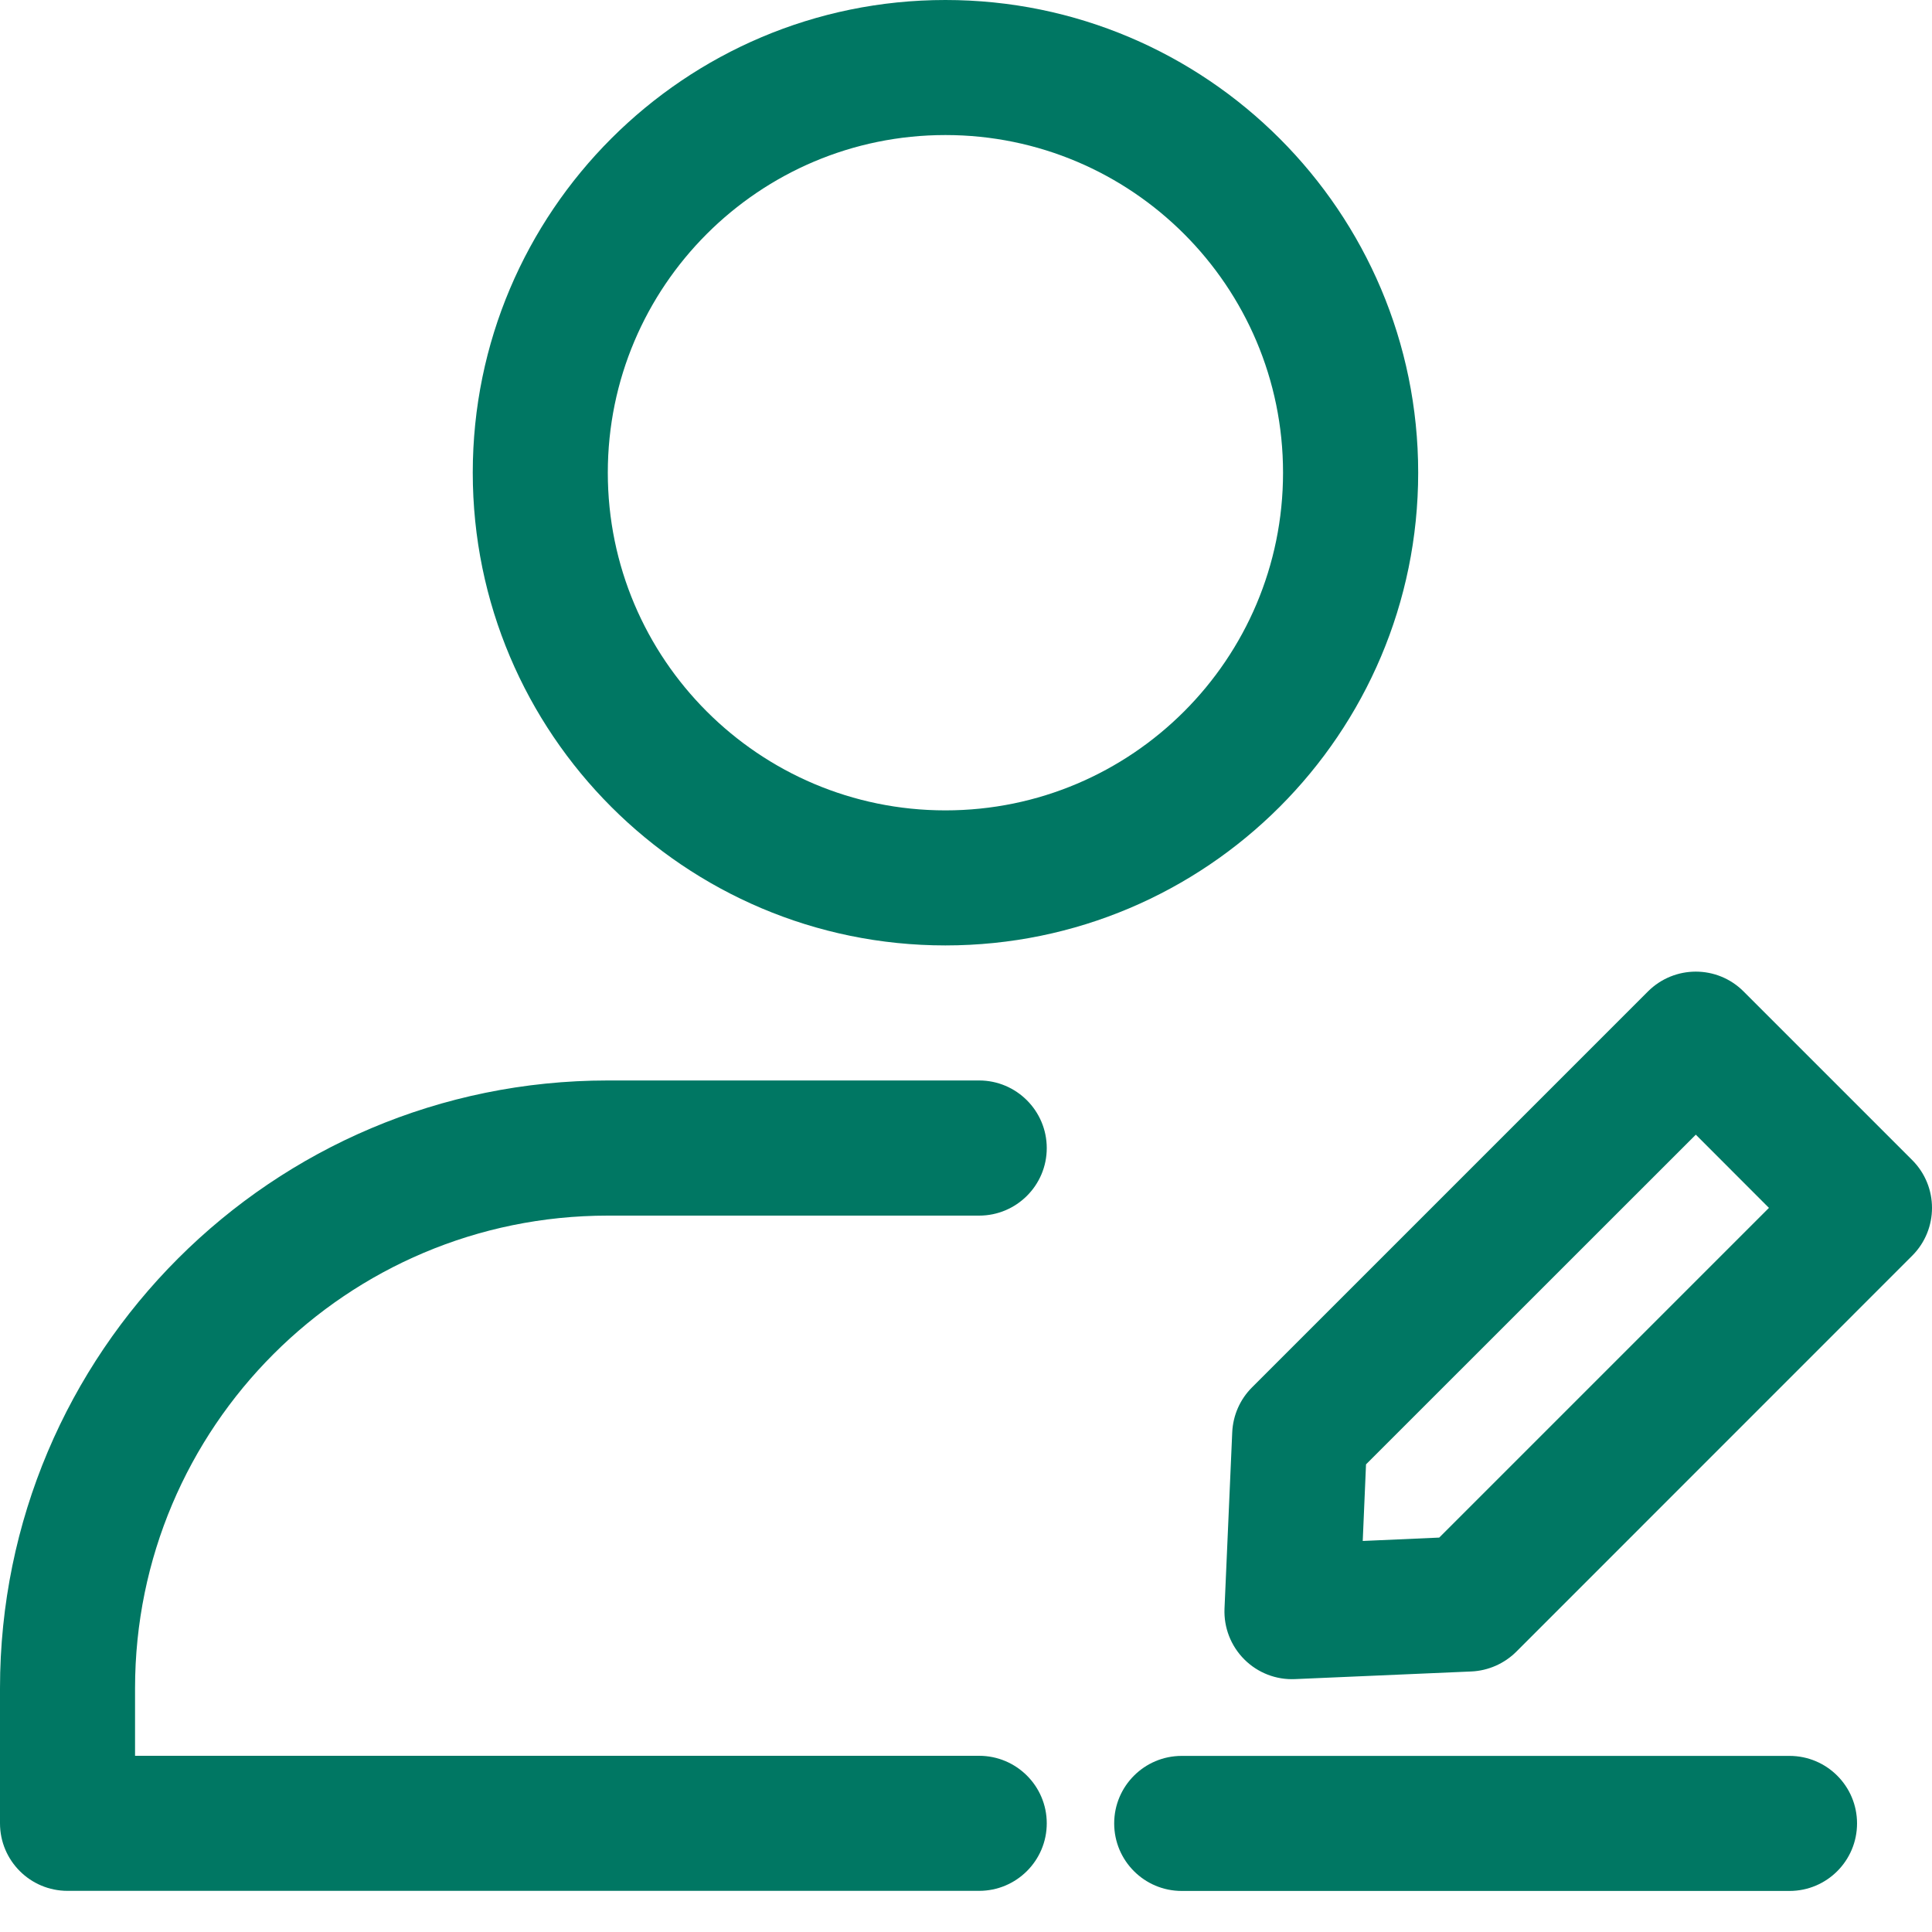 <svg width="20" height="20" viewBox="0 0 20 20" fill="none" xmlns="http://www.w3.org/2000/svg">
<path fill-rule="evenodd" clip-rule="evenodd" d="M9.787 0C7.087 0 4.894 2.193 4.894 4.893C4.894 7.594 7.087 9.787 9.787 9.787C12.488 9.787 14.681 7.594 14.681 4.893C14.681 2.193 12.488 0 9.787 0ZM9.787 1.398C11.716 1.398 13.282 2.964 13.282 4.893C13.282 6.823 11.716 8.389 9.787 8.389C7.858 8.389 6.292 6.823 6.292 4.893C6.292 2.964 7.858 1.398 9.787 1.398Z" fill="#007763"/>
<path fill-rule="evenodd" clip-rule="evenodd" d="M1.398 18.176H10.136C10.522 18.176 10.836 18.489 10.836 18.875C10.836 19.261 10.522 19.574 10.136 19.574H0.699C0.313 19.574 0 19.261 0 18.875C0 18.875 0 18.299 0 17.477C0 14.002 2.817 11.185 6.292 11.185H10.136C10.522 11.185 10.836 11.499 10.836 11.885C10.836 12.271 10.522 12.584 10.136 12.584H6.292C3.589 12.584 1.398 14.775 1.398 17.477V18.176Z" fill="#007763"/>
<path fill-rule="evenodd" clip-rule="evenodd" d="M19.796 12.998C20.068 12.725 20.068 12.283 19.796 12.01L18.049 10.263C17.776 9.99 17.334 9.99 17.06 10.263L12.96 14.363C12.836 14.487 12.764 14.652 12.756 14.827L12.676 16.653C12.668 16.849 12.742 17.039 12.881 17.178C13.02 17.317 13.21 17.391 13.406 17.382L15.232 17.303C15.406 17.295 15.572 17.222 15.696 17.099L19.796 12.998ZM14.141 15.159L14.107 15.952L14.899 15.917L18.312 12.504L17.555 11.746L14.141 15.159Z" fill="#007763"/>
<path fill-rule="evenodd" clip-rule="evenodd" d="M12.233 19.575H18.525C18.911 19.575 19.224 19.262 19.224 18.876C19.224 18.49 18.911 18.177 18.525 18.177H12.233C11.847 18.177 11.534 18.49 11.534 18.876C11.534 19.262 11.847 19.575 12.233 19.575Z" fill="#007763"/>
</svg>
